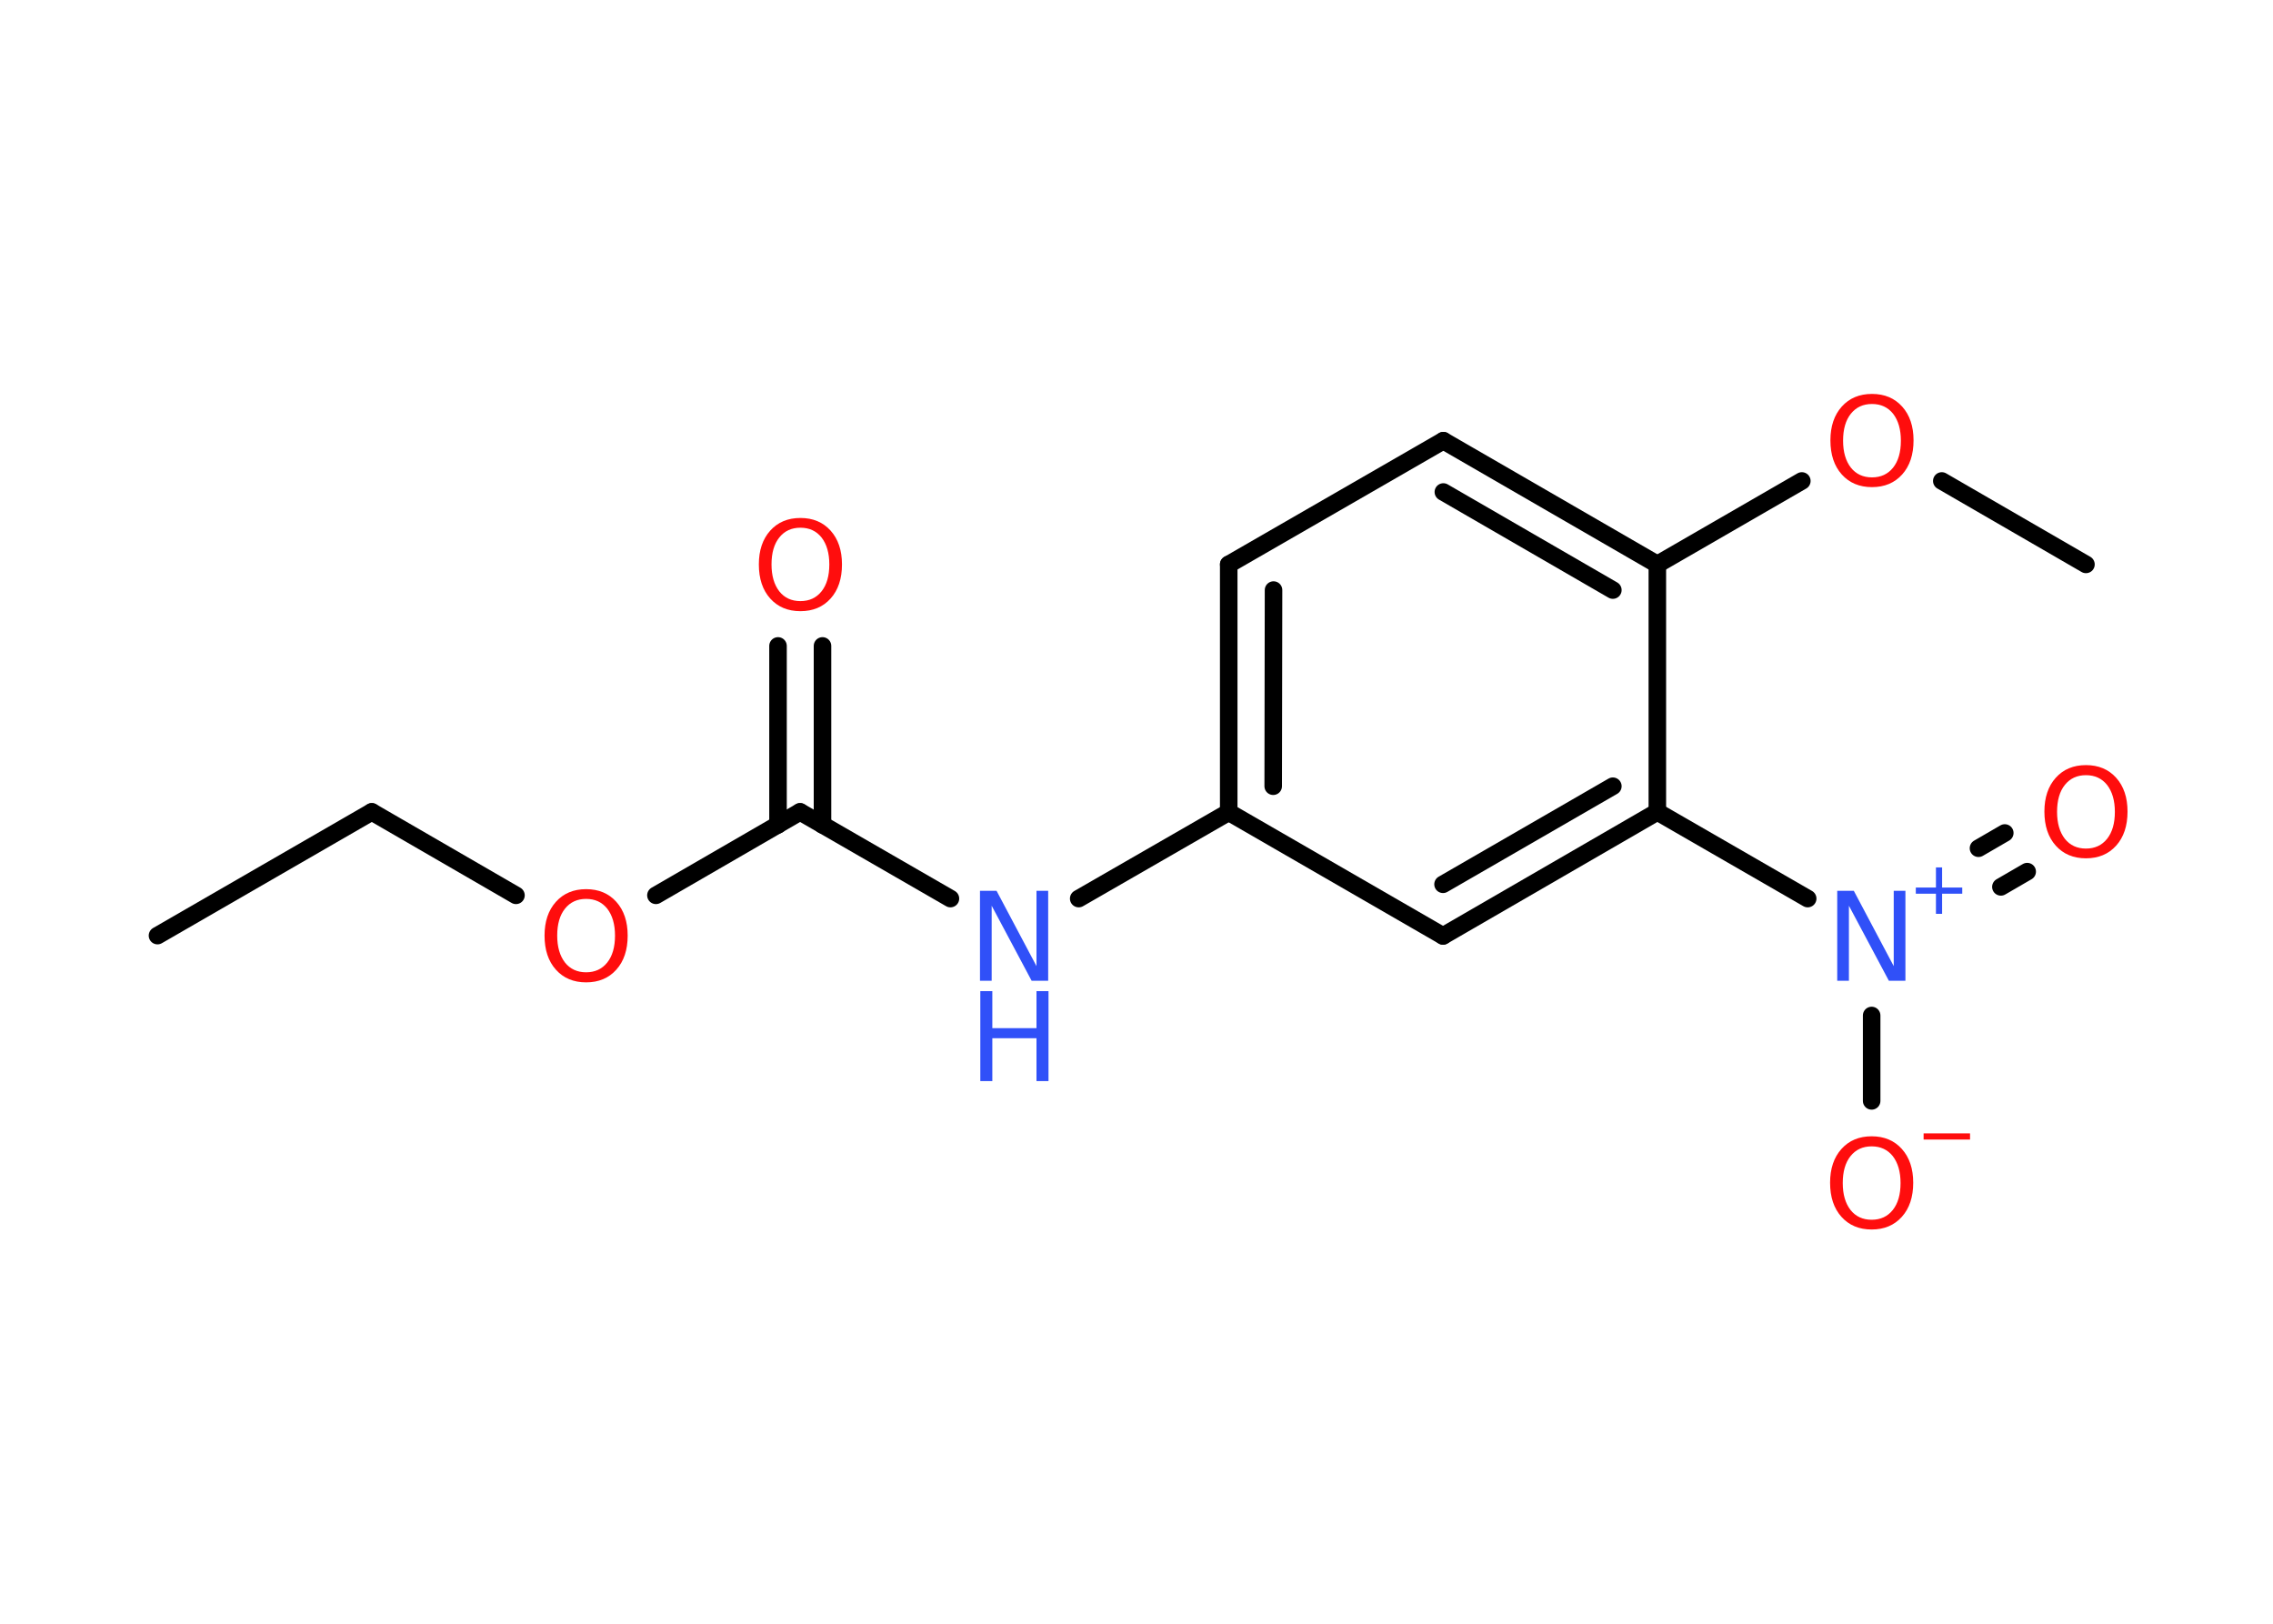 <?xml version='1.0' encoding='UTF-8'?>
<!DOCTYPE svg PUBLIC "-//W3C//DTD SVG 1.1//EN" "http://www.w3.org/Graphics/SVG/1.1/DTD/svg11.dtd">
<svg version='1.2' xmlns='http://www.w3.org/2000/svg' xmlns:xlink='http://www.w3.org/1999/xlink' width='70.0mm' height='50.0mm' viewBox='0 0 70.0 50.0'>
  <desc>Generated by the Chemistry Development Kit (http://github.com/cdk)</desc>
  <g stroke-linecap='round' stroke-linejoin='round' stroke='#000000' stroke-width='.54' fill='#FF0D0D'>
    <rect x='.0' y='.0' width='70.0' height='50.0' fill='#FFFFFF' stroke='none'/>
    <g id='mol1' class='mol'>
      <line id='mol1bnd1' class='bond' x1='4.85' y1='28.81' x2='11.45' y2='25.0'/>
      <line id='mol1bnd2' class='bond' x1='11.45' y1='25.0' x2='15.89' y2='27.57'/>
      <line id='mol1bnd3' class='bond' x1='20.2' y1='27.57' x2='24.64' y2='25.0'/>
      <g id='mol1bnd4' class='bond'>
        <line x1='23.96' y1='25.4' x2='23.96' y2='19.89'/>
        <line x1='25.33' y1='25.4' x2='25.33' y2='19.89'/>
      </g>
      <line id='mol1bnd5' class='bond' x1='24.64' y1='25.0' x2='29.27' y2='27.67'/>
      <line id='mol1bnd6' class='bond' x1='33.22' y1='27.67' x2='37.84' y2='25.01'/>
      <g id='mol1bnd7' class='bond'>
        <line x1='37.84' y1='17.38' x2='37.84' y2='25.01'/>
        <line x1='39.22' y1='18.17' x2='39.21' y2='24.21'/>
      </g>
      <line id='mol1bnd8' class='bond' x1='37.84' y1='17.38' x2='44.45' y2='13.57'/>
      <g id='mol1bnd9' class='bond'>
        <line x1='51.04' y1='17.38' x2='44.45' y2='13.57'/>
        <line x1='49.67' y1='18.17' x2='44.45' y2='15.15'/>
      </g>
      <line id='mol1bnd10' class='bond' x1='51.04' y1='17.38' x2='55.49' y2='14.81'/>
      <line id='mol1bnd11' class='bond' x1='59.8' y1='14.81' x2='64.24' y2='17.38'/>
      <line id='mol1bnd12' class='bond' x1='51.04' y1='17.38' x2='51.04' y2='25.0'/>
      <line id='mol1bnd13' class='bond' x1='51.04' y1='25.0' x2='55.67' y2='27.67'/>
      <g id='mol1bnd14' class='bond'>
        <line x1='60.93' y1='26.12' x2='61.74' y2='25.65'/>
        <line x1='61.62' y1='27.31' x2='62.43' y2='26.84'/>
      </g>
      <line id='mol1bnd15' class='bond' x1='57.64' y1='31.27' x2='57.64' y2='33.9'/>
      <g id='mol1bnd16' class='bond'>
        <line x1='44.44' y1='28.82' x2='51.04' y2='25.0'/>
        <line x1='44.44' y1='27.23' x2='49.67' y2='24.21'/>
      </g>
      <line id='mol1bnd17' class='bond' x1='37.84' y1='25.01' x2='44.44' y2='28.82'/>
      <path id='mol1atm3' class='atom' d='M18.05 27.68q-.41 .0 -.65 .3q-.24 .3 -.24 .83q.0 .52 .24 .83q.24 .3 .65 .3q.41 .0 .65 -.3q.24 -.3 .24 -.83q.0 -.52 -.24 -.83q-.24 -.3 -.65 -.3zM18.05 27.38q.58 .0 .93 .39q.35 .39 .35 1.04q.0 .66 -.35 1.05q-.35 .39 -.93 .39q-.58 .0 -.93 -.39q-.35 -.39 -.35 -1.05q.0 -.65 .35 -1.04q.35 -.39 .93 -.39z' stroke='none'/>
      <path id='mol1atm5' class='atom' d='M24.65 16.25q-.41 .0 -.65 .3q-.24 .3 -.24 .83q.0 .52 .24 .83q.24 .3 .65 .3q.41 .0 .65 -.3q.24 -.3 .24 -.83q.0 -.52 -.24 -.83q-.24 -.3 -.65 -.3zM24.65 15.95q.58 .0 .93 .39q.35 .39 .35 1.04q.0 .66 -.35 1.05q-.35 .39 -.93 .39q-.58 .0 -.93 -.39q-.35 -.39 -.35 -1.05q.0 -.65 .35 -1.04q.35 -.39 .93 -.39z' stroke='none'/>
      <g id='mol1atm6' class='atom'>
        <path d='M30.19 27.43h.5l1.23 2.32v-2.32h.36v2.77h-.51l-1.23 -2.31v2.31h-.36v-2.77z' stroke='none' fill='#3050F8'/>
        <path d='M30.19 30.52h.37v1.14h1.36v-1.14h.37v2.77h-.37v-1.32h-1.36v1.32h-.37v-2.77z' stroke='none' fill='#3050F8'/>
      </g>
      <path id='mol1atm11' class='atom' d='M57.65 12.44q-.41 .0 -.65 .3q-.24 .3 -.24 .83q.0 .52 .24 .83q.24 .3 .65 .3q.41 .0 .65 -.3q.24 -.3 .24 -.83q.0 -.52 -.24 -.83q-.24 -.3 -.65 -.3zM57.65 12.13q.58 .0 .93 .39q.35 .39 .35 1.04q.0 .66 -.35 1.05q-.35 .39 -.93 .39q-.58 .0 -.93 -.39q-.35 -.39 -.35 -1.05q.0 -.65 .35 -1.04q.35 -.39 .93 -.39z' stroke='none'/>
      <g id='mol1atm14' class='atom'>
        <path d='M56.59 27.43h.5l1.23 2.32v-2.32h.36v2.77h-.51l-1.23 -2.31v2.31h-.36v-2.77z' stroke='none' fill='#3050F8'/>
        <path d='M59.81 26.71v.62h.62v.19h-.62v.62h-.19v-.62h-.62v-.19h.62v-.62h.19z' stroke='none' fill='#3050F8'/>
      </g>
      <path id='mol1atm15' class='atom' d='M64.24 23.87q-.41 .0 -.65 .3q-.24 .3 -.24 .83q.0 .52 .24 .83q.24 .3 .65 .3q.41 .0 .65 -.3q.24 -.3 .24 -.83q.0 -.52 -.24 -.83q-.24 -.3 -.65 -.3zM64.24 23.56q.58 .0 .93 .39q.35 .39 .35 1.04q.0 .66 -.35 1.05q-.35 .39 -.93 .39q-.58 .0 -.93 -.39q-.35 -.39 -.35 -1.05q.0 -.65 .35 -1.04q.35 -.39 .93 -.39z' stroke='none'/>
      <g id='mol1atm16' class='atom'>
        <path d='M57.64 35.3q-.41 .0 -.65 .3q-.24 .3 -.24 .83q.0 .52 .24 .83q.24 .3 .65 .3q.41 .0 .65 -.3q.24 -.3 .24 -.83q.0 -.52 -.24 -.83q-.24 -.3 -.65 -.3zM57.64 34.99q.58 .0 .93 .39q.35 .39 .35 1.04q.0 .66 -.35 1.05q-.35 .39 -.93 .39q-.58 .0 -.93 -.39q-.35 -.39 -.35 -1.05q.0 -.65 .35 -1.04q.35 -.39 .93 -.39z' stroke='none'/>
        <path d='M59.24 34.9h1.43v.19h-1.43v-.19z' stroke='none'/>
      </g>
    </g>
  </g>
</svg>
